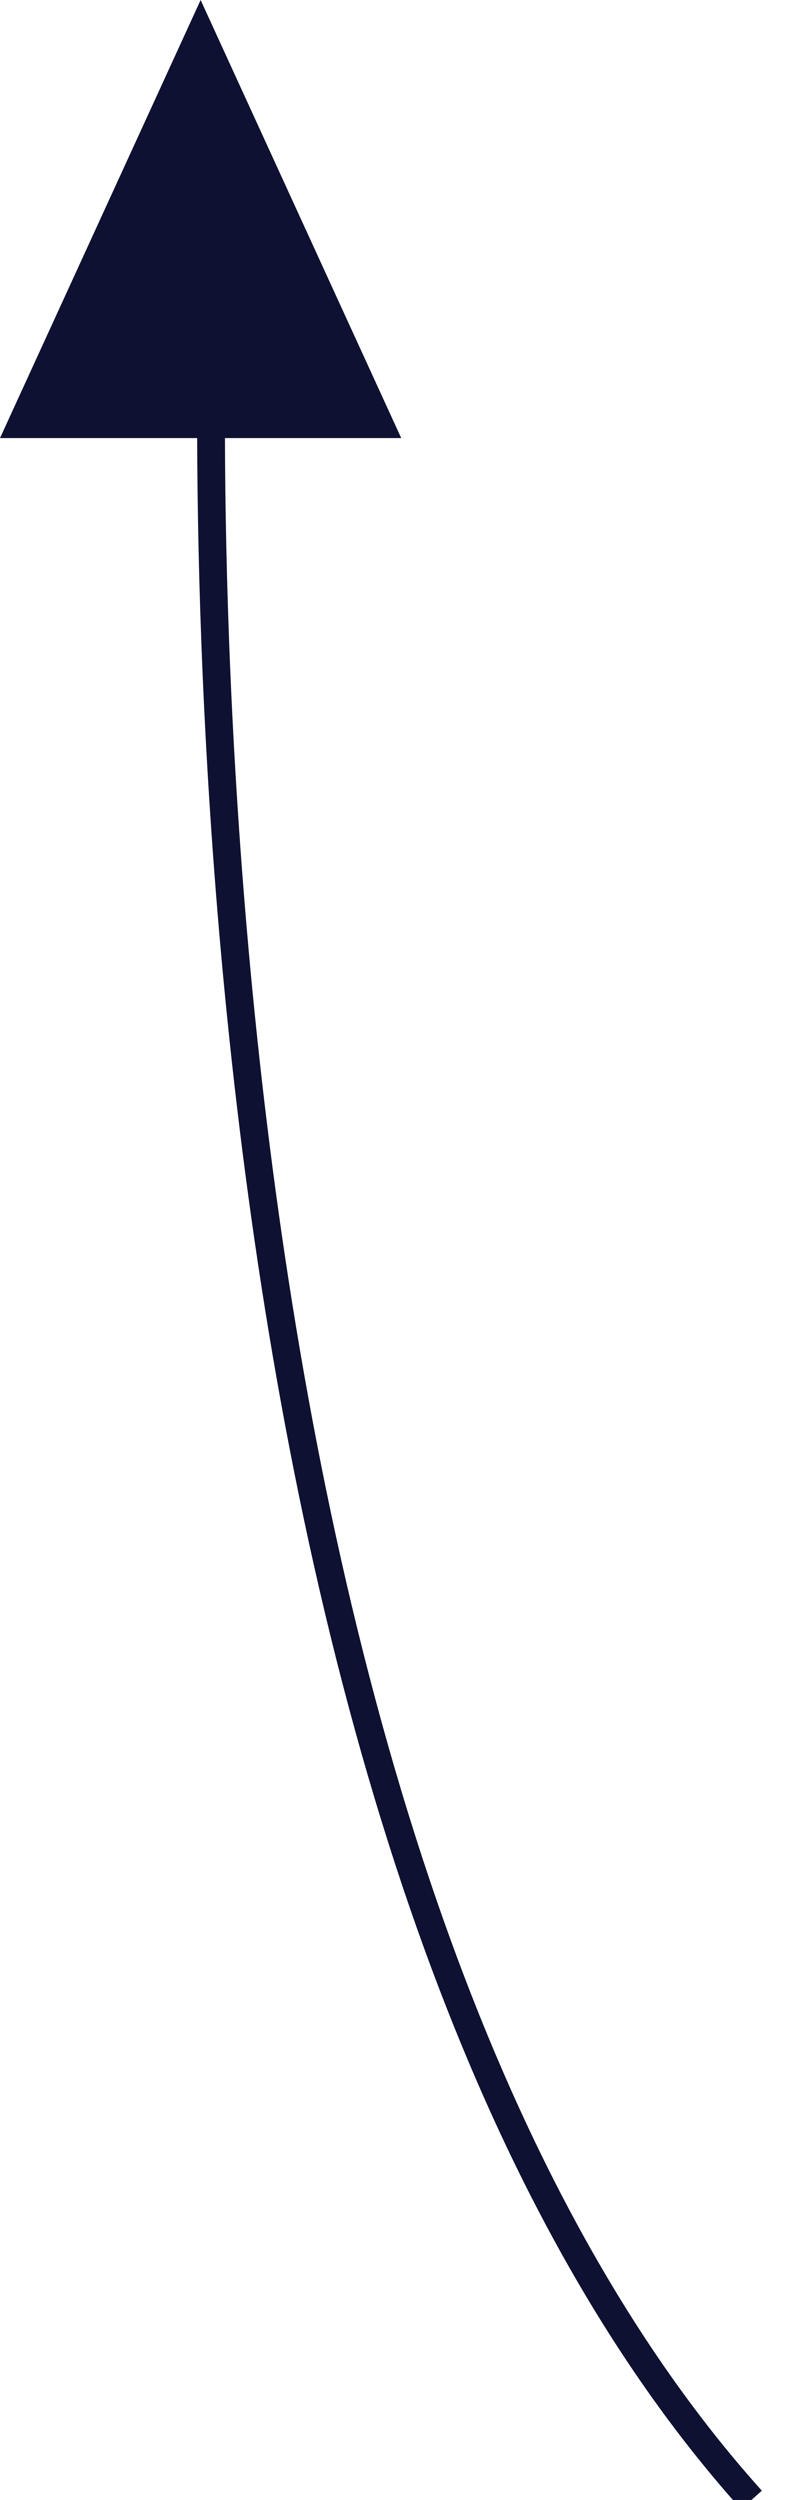 <?xml version="1.0" encoding="utf-8"?>
<!-- Generator: Adobe Illustrator 16.0.4, SVG Export Plug-In . SVG Version: 6.00 Build 0)  -->
<!DOCTYPE svg PUBLIC "-//W3C//DTD SVG 1.1//EN" "http://www.w3.org/Graphics/SVG/1.1/DTD/svg11.dtd">
<svg version="1.1" id="Layer_1" xmlns="http://www.w3.org/2000/svg" xmlns:xlink="http://www.w3.org/1999/xlink" x="0px" y="0px"
	 width="28.962px" height="89.932px" viewBox="0 0 28.962 89.932" enable-background="new 0 0 28.962 89.932" xml:space="preserve">
<path fill="none" stroke="#0E1131" stroke-miterlimit="10" d="M7.693,9.494c0,0-2.656,55.938,19.344,80.438"/>
<polygon fill="#0E1131" points="0,15.759 7.218,0 14.435,15.759 "/>
</svg>
